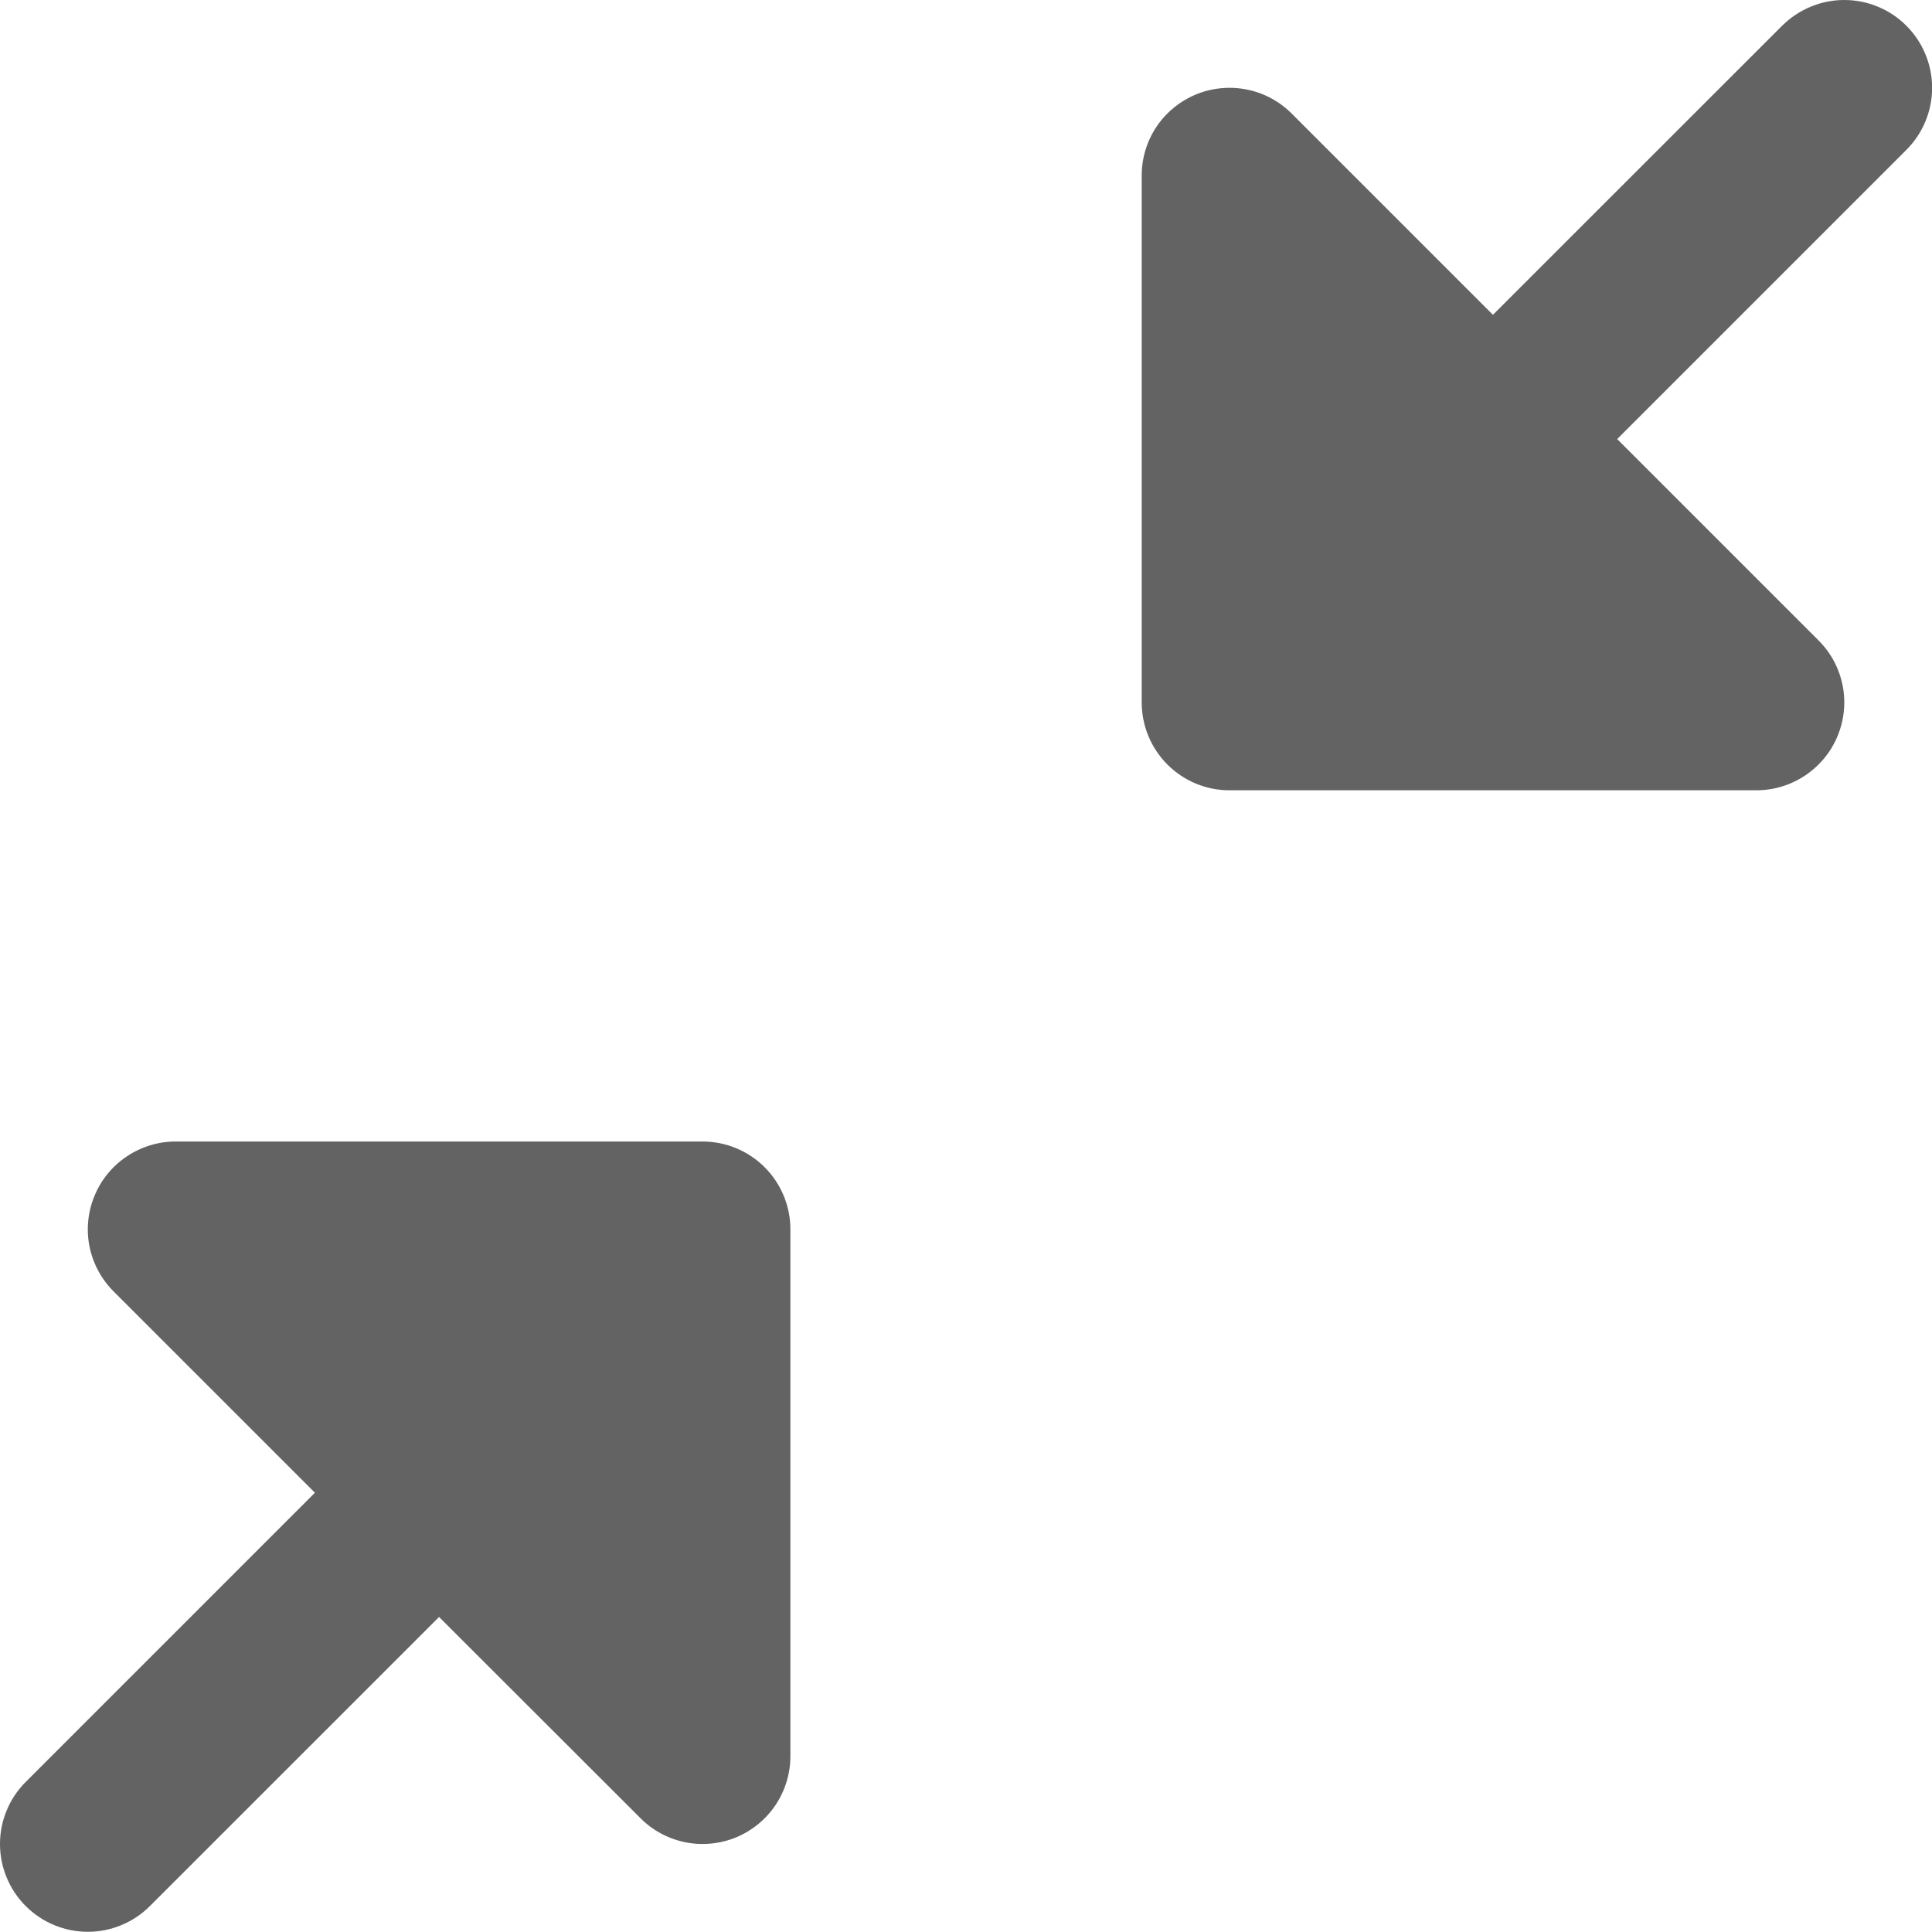 <svg width="19" height="19" viewBox="0 0 19 19" fill="none" xmlns="http://www.w3.org/2000/svg">
<path d="M18.748 1.474L15.904 4.318L17.884 6.298C18.005 6.418 18.087 6.572 18.121 6.74C18.154 6.907 18.137 7.081 18.071 7.239C18.006 7.397 17.895 7.531 17.753 7.626C17.611 7.721 17.444 7.772 17.274 7.772H12.091C11.862 7.772 11.643 7.681 11.481 7.519C11.319 7.357 11.228 7.137 11.228 6.908V1.727C11.228 1.556 11.278 1.389 11.373 1.247C11.468 1.105 11.603 0.995 11.761 0.929C11.919 0.864 12.092 0.847 12.26 0.88C12.428 0.913 12.582 0.996 12.702 1.116L14.682 3.096L17.526 0.253C17.607 0.173 17.702 0.109 17.807 0.066C17.911 0.022 18.024 0 18.137 0C18.251 0 18.363 0.022 18.468 0.066C18.573 0.109 18.668 0.173 18.748 0.253C18.828 0.333 18.892 0.428 18.935 0.533C18.979 0.638 19.001 0.75 19.001 0.864C19.001 0.977 18.979 1.089 18.935 1.194C18.892 1.299 18.828 1.394 18.748 1.474ZM6.909 11.226H1.727C1.557 11.226 1.39 11.277 1.248 11.372C1.106 11.466 0.995 11.601 0.93 11.759C0.864 11.917 0.847 12.091 0.88 12.258C0.914 12.426 0.996 12.579 1.117 12.7L3.097 14.68L0.253 17.524C0.173 17.604 0.109 17.699 0.066 17.804C0.022 17.909 0 18.021 0 18.134C0 18.248 0.022 18.36 0.066 18.465C0.109 18.57 0.173 18.665 0.253 18.745C0.415 18.907 0.635 18.998 0.864 18.998C0.977 18.998 1.089 18.976 1.194 18.932C1.299 18.889 1.394 18.825 1.474 18.745L4.318 15.902L6.299 17.881C6.419 18.002 6.573 18.084 6.741 18.118C6.908 18.151 7.082 18.134 7.24 18.069C7.398 18.003 7.533 17.892 7.628 17.75C7.722 17.608 7.773 17.442 7.773 17.271V12.089C7.773 11.861 7.682 11.641 7.52 11.479C7.358 11.317 7.138 11.226 6.909 11.226Z" fill="#636363"/>
</svg>
